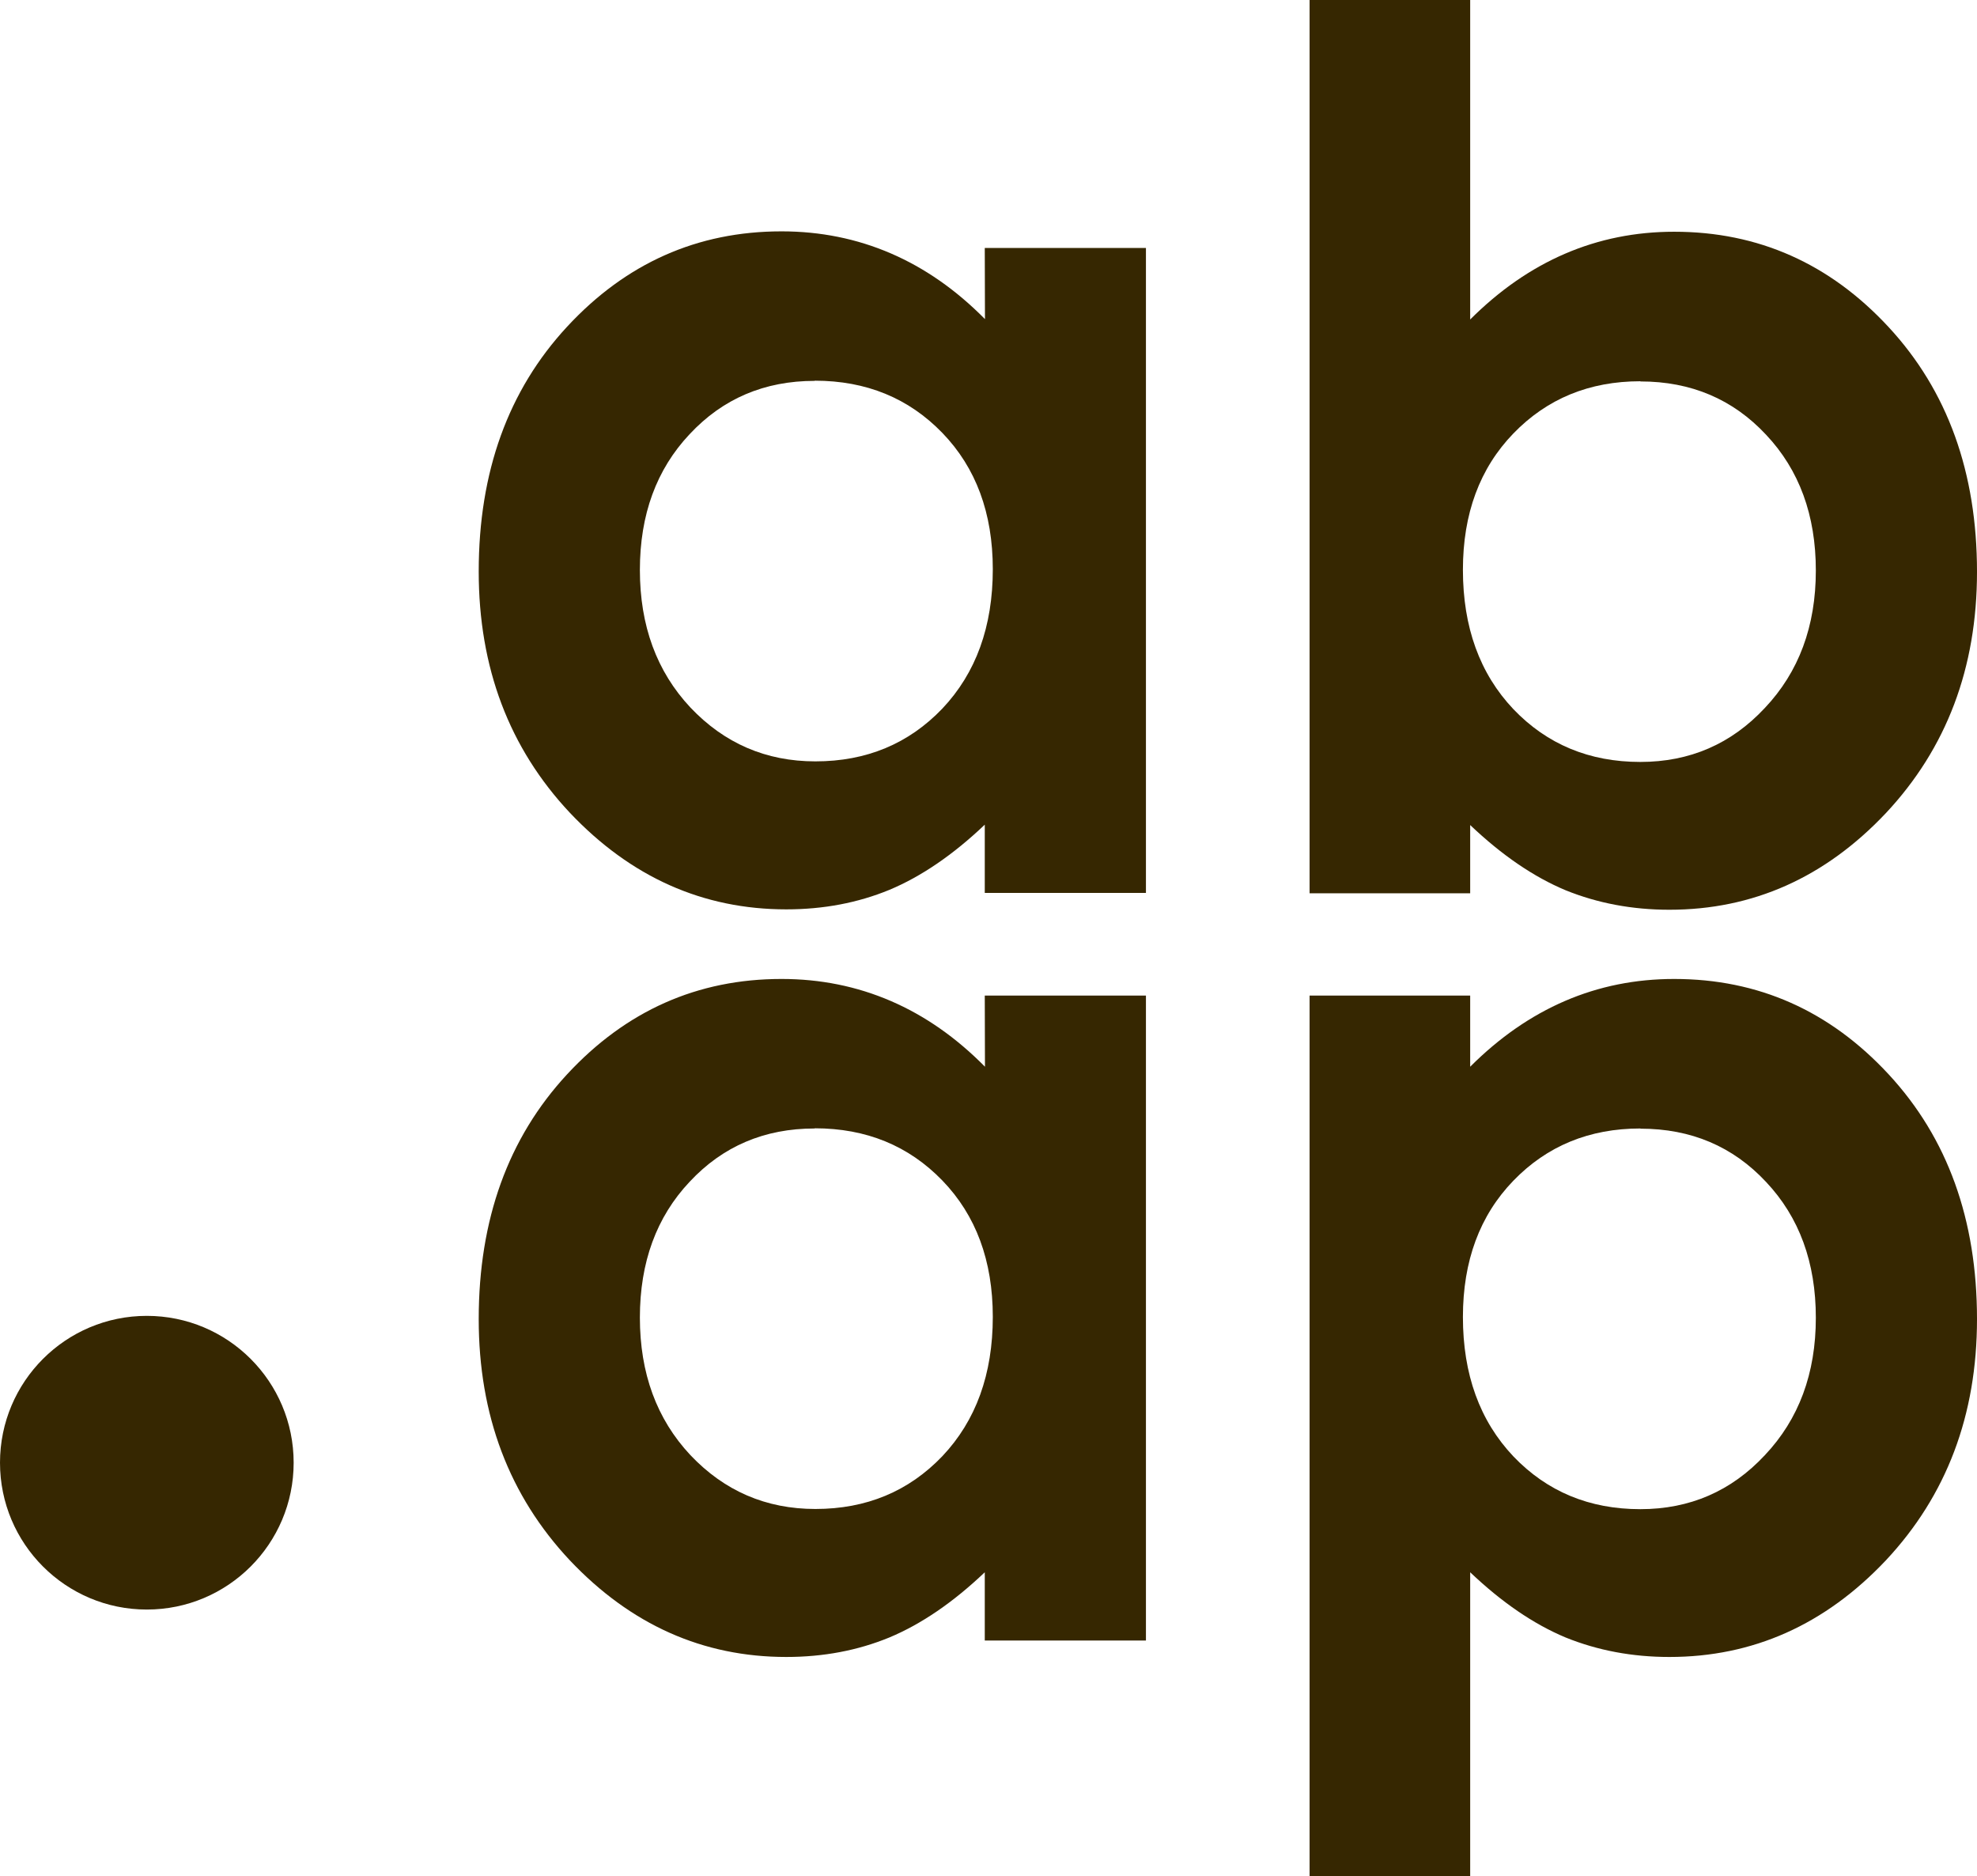 <svg width="10.341mm" height="9.812mm" version="1.1" viewBox="0 0 10.341 9.812" xmlns="http://www.w3.org/2000/svg">
 <g transform="translate(-69.235 -148.49)">
  <g fill="#362701">
   <g transform="translate(63.447 -8.263)">
    <path d="m10.939 158.05h0.843v3.373h-0.843v-0.357q-0.248 0.236-0.499 0.341-0.248 0.102-0.539 0.102-0.654 0-1.132-0.505-0.477-0.508-0.477-1.262 0-0.781 0.462-1.28 0.462-0.499 1.122-0.499 0.304 0 0.571 0.115 0.267 0.115 0.493 0.344zm-0.89 0.695q-0.394 0-0.654 0.279-0.26 0.276-0.26 0.71 0 0.437 0.264 0.719 0.267 0.282 0.654 0.282 0.4 0 0.664-0.276 0.264-0.279 0.264-0.729 0-0.44-0.264-0.713t-0.667-0.273z" style="font-feature-settings:normal;font-variant-caps:normal;font-variant-ligatures:normal;font-variant-numeric:normal"/>
    <path d="m13.478 156.75v1.674q0.229-0.229 0.496-0.344 0.267-0.115 0.571-0.115 0.66 0 1.122 0.499 0.462 0.499 0.462 1.28 0 0.753-0.477 1.262-0.477 0.505-1.132 0.505-0.291 0-0.543-0.102-0.251-0.105-0.499-0.341v0.357h-0.84v-4.676zm0.89 1.997q-0.4 0-0.664 0.273t-0.264 0.713q0 0.45 0.264 0.729 0.264 0.276 0.664 0.276 0.388 0 0.651-0.282 0.267-0.282 0.267-0.719 0-0.434-0.26-0.71-0.26-0.279-0.657-0.279z" style="font-feature-settings:normal;font-variant-caps:normal;font-variant-ligatures:normal;font-variant-numeric:normal"/>
    <path d="m10.939 161.96h0.843v3.373h-0.843v-0.357q-0.248 0.236-0.499 0.341-0.248 0.102-0.539 0.102-0.654 0-1.132-0.505-0.477-0.508-0.477-1.262 0-0.781 0.462-1.28 0.462-0.499 1.122-0.499 0.304 0 0.571 0.115 0.267 0.115 0.493 0.344zm-0.89 0.695q-0.394 0-0.654 0.279-0.26 0.276-0.26 0.71 0 0.437 0.264 0.719 0.267 0.282 0.654 0.282 0.4 0 0.664-0.276 0.264-0.279 0.264-0.729 0-0.44-0.264-0.713t-0.667-0.273z" style="font-feature-settings:normal;font-variant-caps:normal;font-variant-ligatures:normal;font-variant-numeric:normal"/>
    <path d="m13.478 161.96v0.372q0.229-0.229 0.496-0.344 0.267-0.115 0.571-0.115 0.66 0 1.122 0.499 0.462 0.499 0.462 1.28 0 0.753-0.477 1.262-0.477 0.505-1.132 0.505-0.291 0-0.543-0.102-0.251-0.105-0.499-0.341v1.591h-0.84v-4.607zm0.89 0.695q-0.4 0-0.664 0.273t-0.264 0.713q0 0.45 0.264 0.729 0.264 0.276 0.664 0.276 0.388 0 0.651-0.282 0.267-0.282 0.267-0.719 0-0.434-0.26-0.71-0.26-0.279-0.657-0.279z" style="font-feature-settings:normal;font-variant-caps:normal;font-variant-ligatures:normal;font-variant-numeric:normal"/>
   </g>
   <circle cx="70.003" cy="156.14" r=".768" stroke-width=".265"/>
  </g>
 </g>
</svg>
